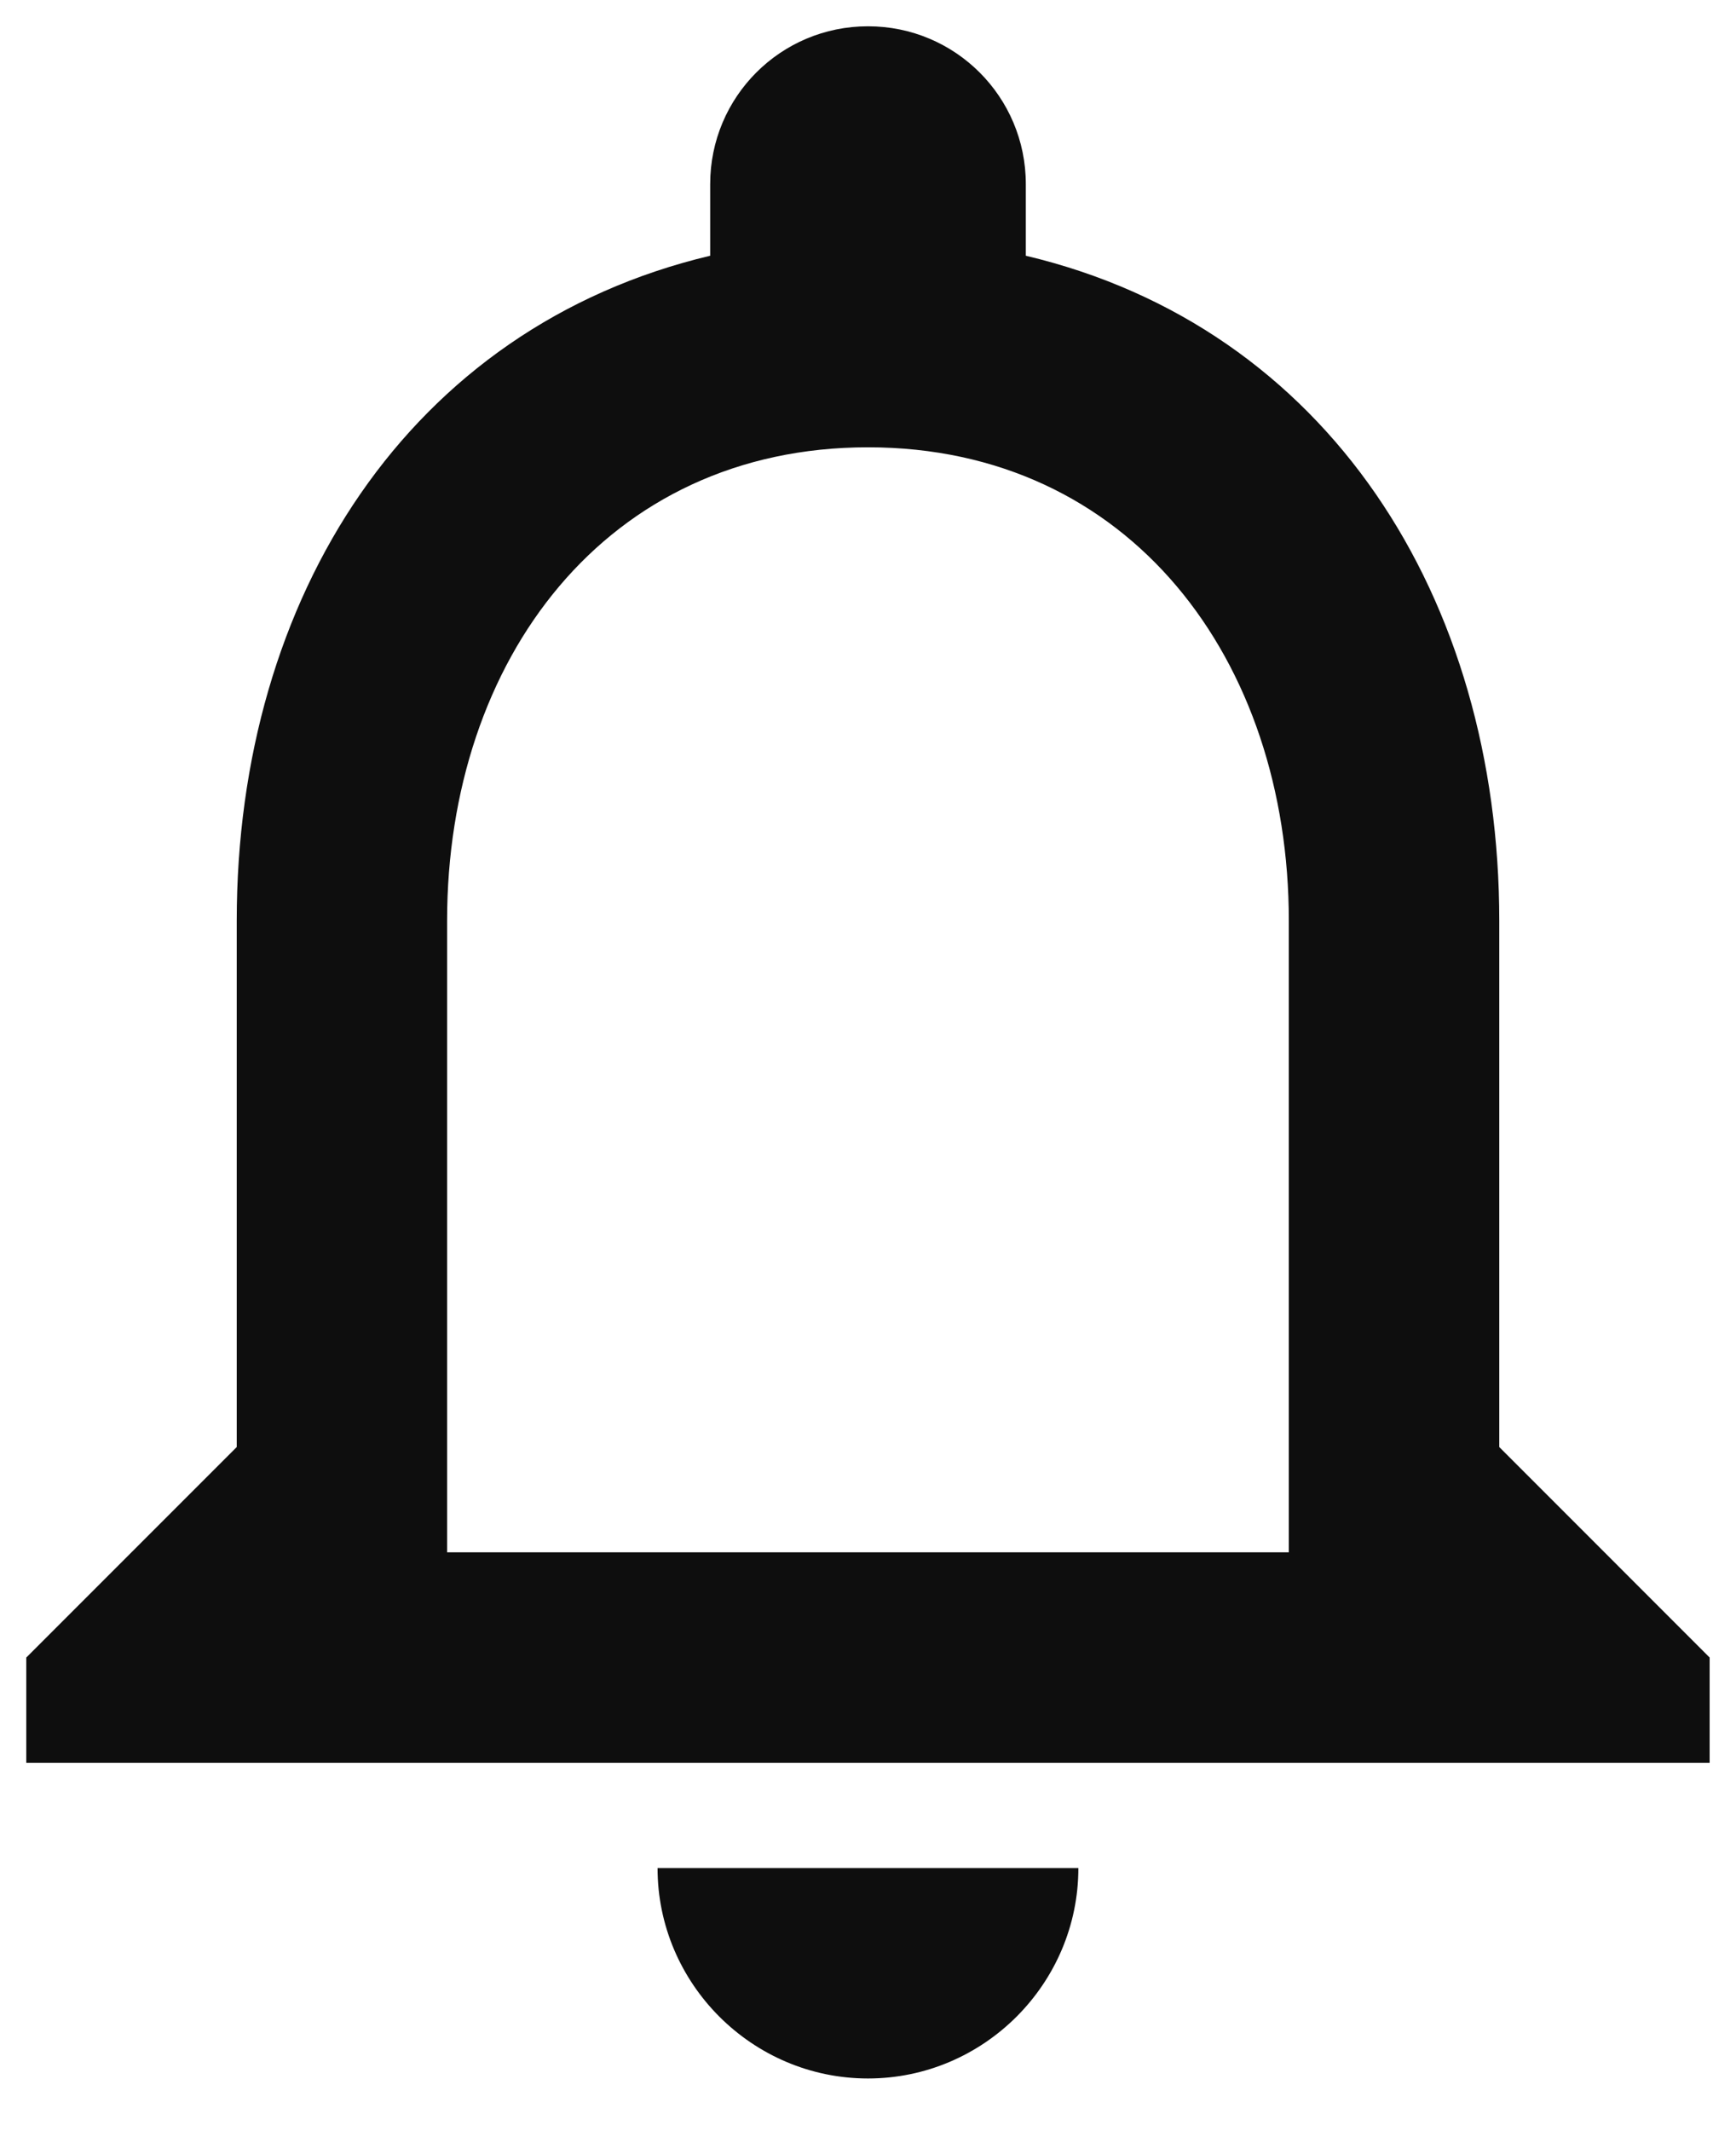 <svg width="22" height="27" viewBox="0 0 22 27" fill="none" xmlns="http://www.w3.org/2000/svg">
<path d="M11 26.333C12.466 26.333 13.666 25.133 13.666 23.667H8.333C8.333 25.133 9.533 26.333 11 26.333ZM19 18.333V11.667C19 7.573 16.826 4.147 13 3.24V2.333C13 1.227 12.106 0.333 11 0.333C9.893 0.333 9 1.227 9 2.333V3.24C5.186 4.147 3 7.56 3 11.667V18.333L0.333 21V22.333H21.666V21L19 18.333ZM16.333 19.667H5.666V11.667C5.666 8.36 7.68 5.667 11 5.667C14.32 5.667 16.333 8.36 16.333 11.667V19.667Z" fill="#0E0E0E"/>
</svg>
